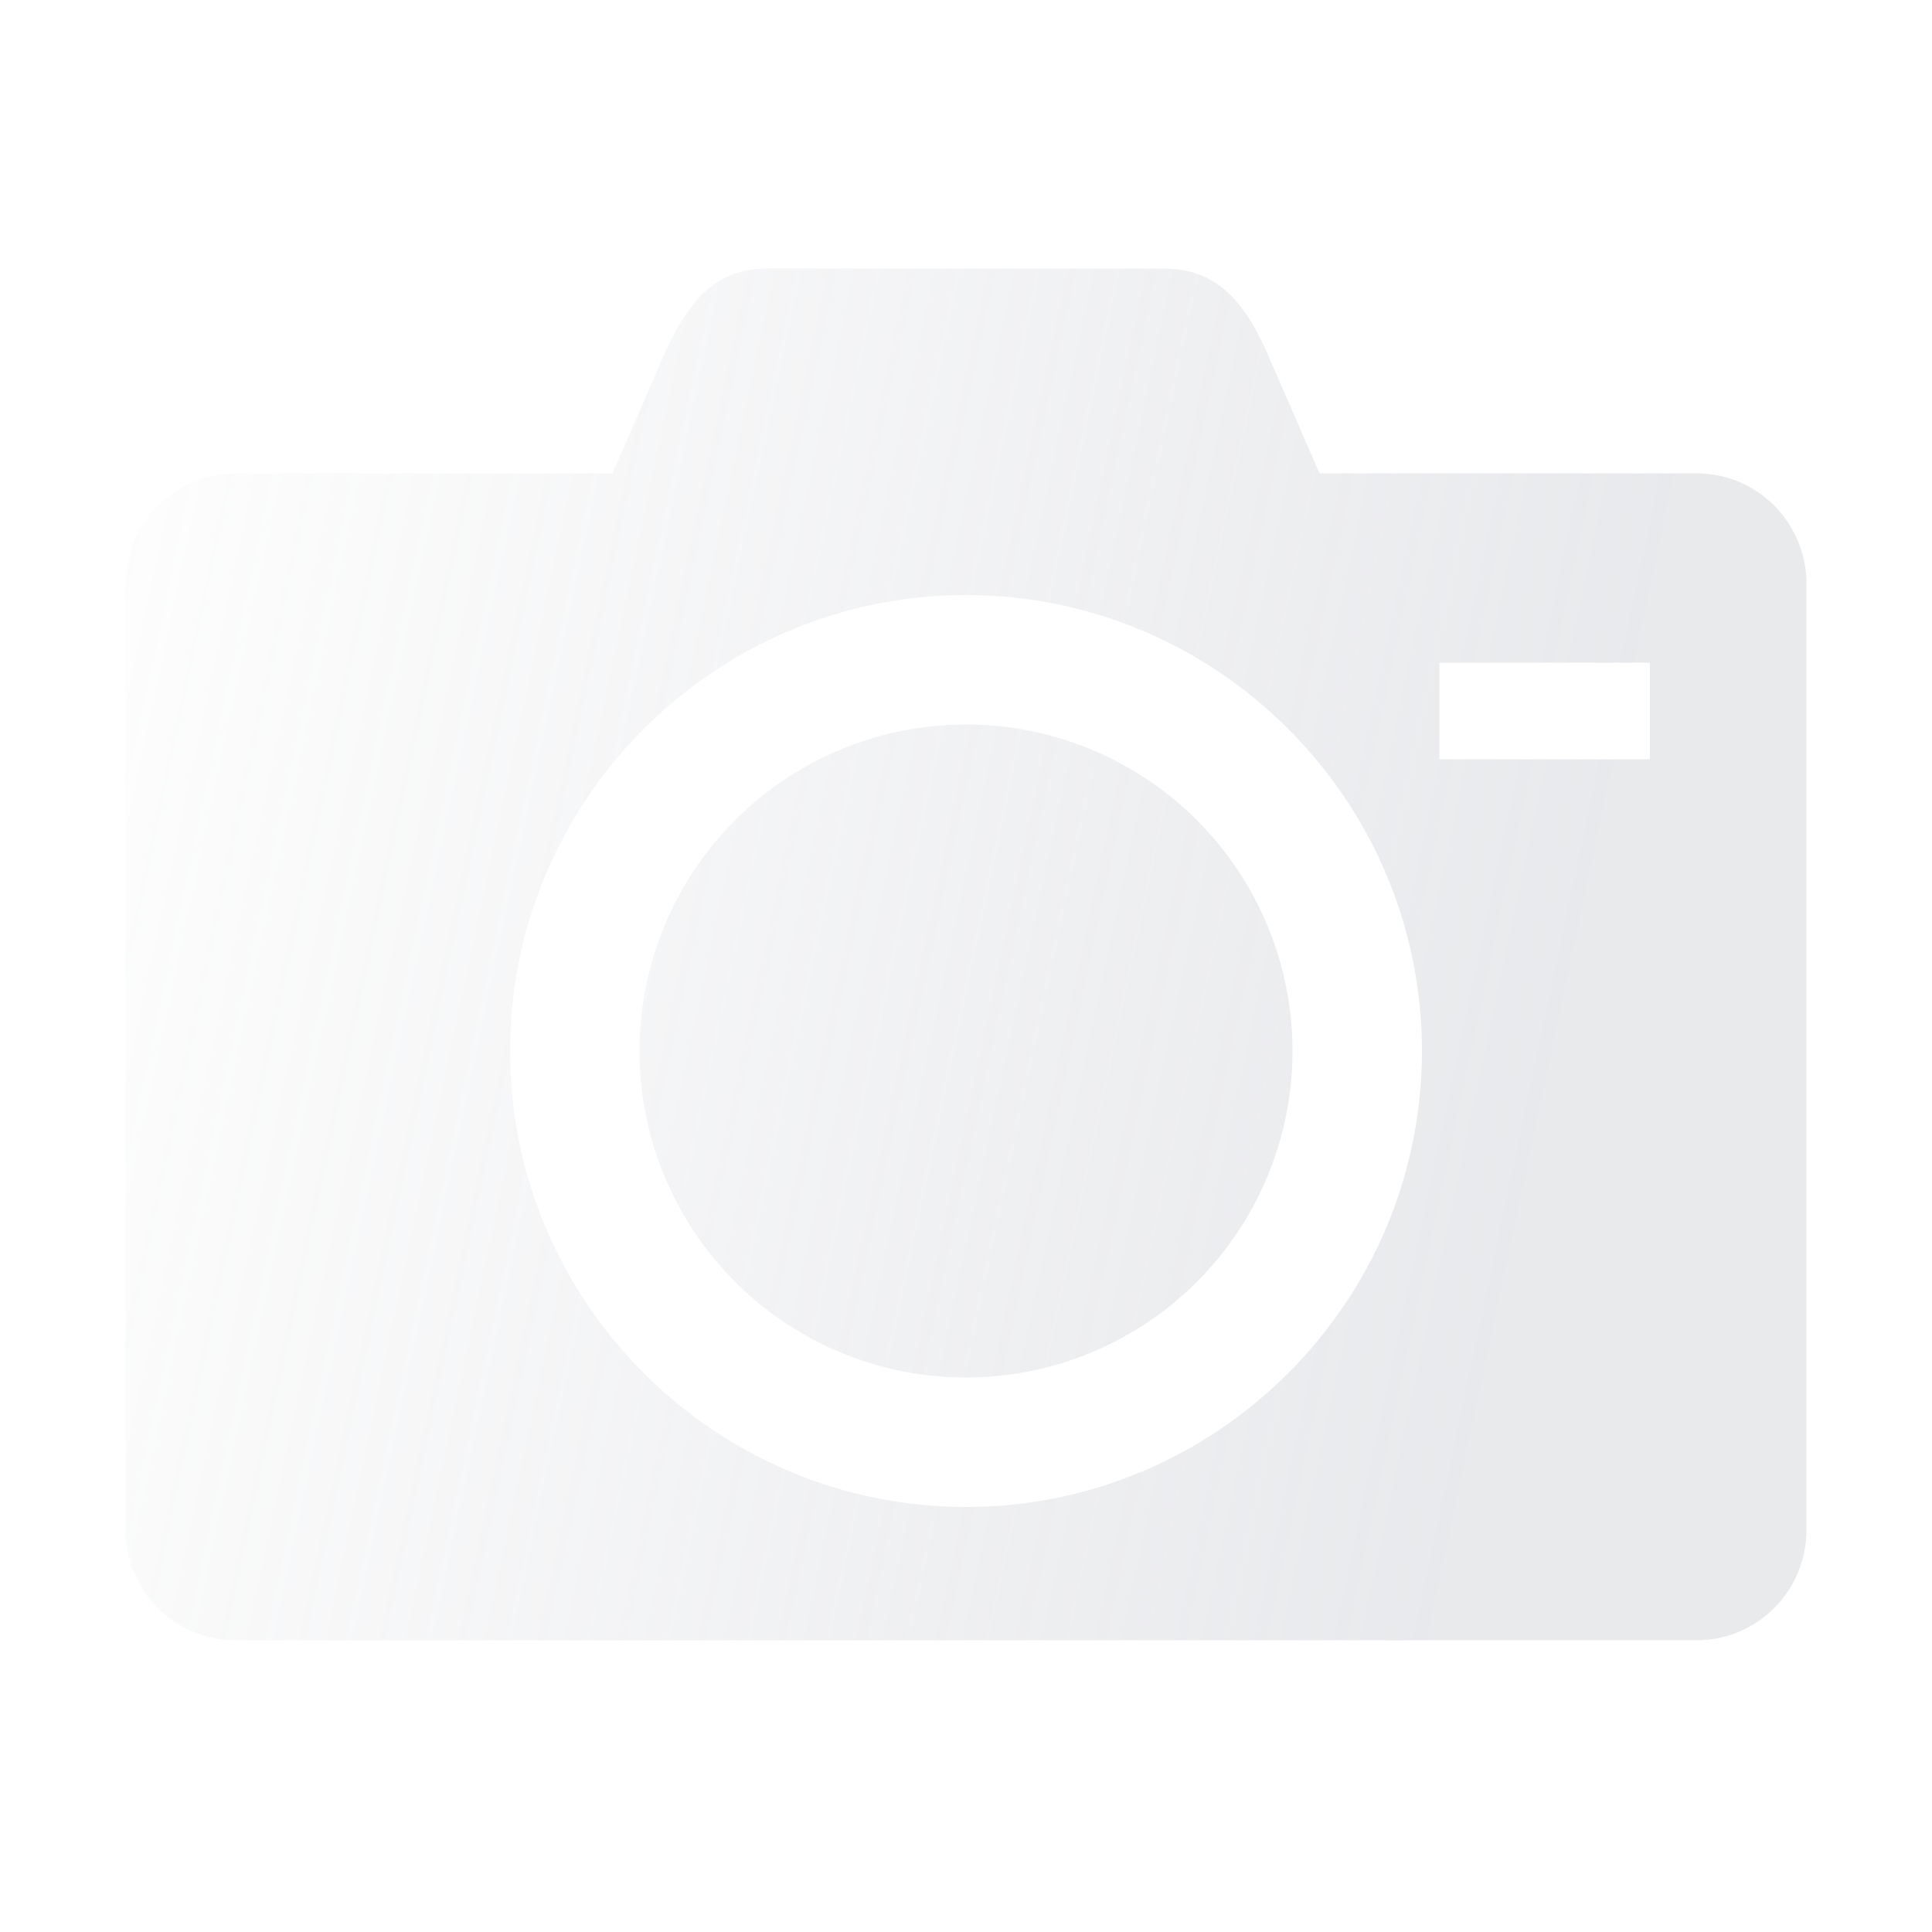 <?xml version="1.0" encoding="utf-8"?>
<!-- Generator: Adobe Illustrator 19.2.0, SVG Export Plug-In . SVG Version: 6.00 Build 0)  -->
<svg version="1.1" id="Layer_1" xmlns="http://www.w3.org/2000/svg" xmlns:xlink="http://www.w3.org/1999/xlink" x="0px" y="0px"
	 viewBox="0 0 100 100" style="enable-background:new 0 0 100 100;" xml:space="preserve">
<style type="text/css">
	.st0{opacity:0.5;}
	.st1{fill:url(#SVGID_1_);}
	.st2{fill:url(#SVGID_2_);}
</style>
<g class="st0">
	
		<linearGradient id="SVGID_1_" gradientUnits="userSpaceOnUse" x1="-4.342" y1="59.198" x2="79.408" y2="41.448" gradientTransform="matrix(1 0 0 -1 0 100)">
		<stop  offset="0" style="stop-color:#A5A9B4;stop-opacity:0"/>
		<stop  offset="1" style="stop-color:#A5A9B4;stop-opacity:0.5"/>
	</linearGradient>
	<path class="st1" d="M87.8,24.5H68.3l-2.7-6.2c-1.4-3.2-3-4.4-5.4-4.4H39.8c-2.4,0-3.9,1.1-5.4,4.4l-2.7,6.2H12.2
		c-3.2,0-5.7,2.6-5.7,5.7v49c0,3.2,2.6,5.7,5.7,5.7h75.6c3.2,0,5.7-2.6,5.7-5.7v-49C93.5,27.1,91,24.5,87.8,24.5z M50,78
		c-13,0-23.6-10.6-23.6-23.6S37,30.8,50,30.8s23.6,10.6,23.6,23.6S63,78,50,78z M85.4,39.3H74.5v-5h10.9V39.3z"/>
	
		<linearGradient id="SVGID_2_" gradientUnits="userSpaceOnUse" x1="-4.764" y1="57.207" x2="78.986" y2="39.457" gradientTransform="matrix(1 0 0 -1 0 100)">
		<stop  offset="0" style="stop-color:#A5A9B4;stop-opacity:0"/>
		<stop  offset="1" style="stop-color:#A5A9B4;stop-opacity:0.5"/>
	</linearGradient>
	<circle class="st2" cx="50" cy="54.4" r="16.9"/>
</g>
</svg>
